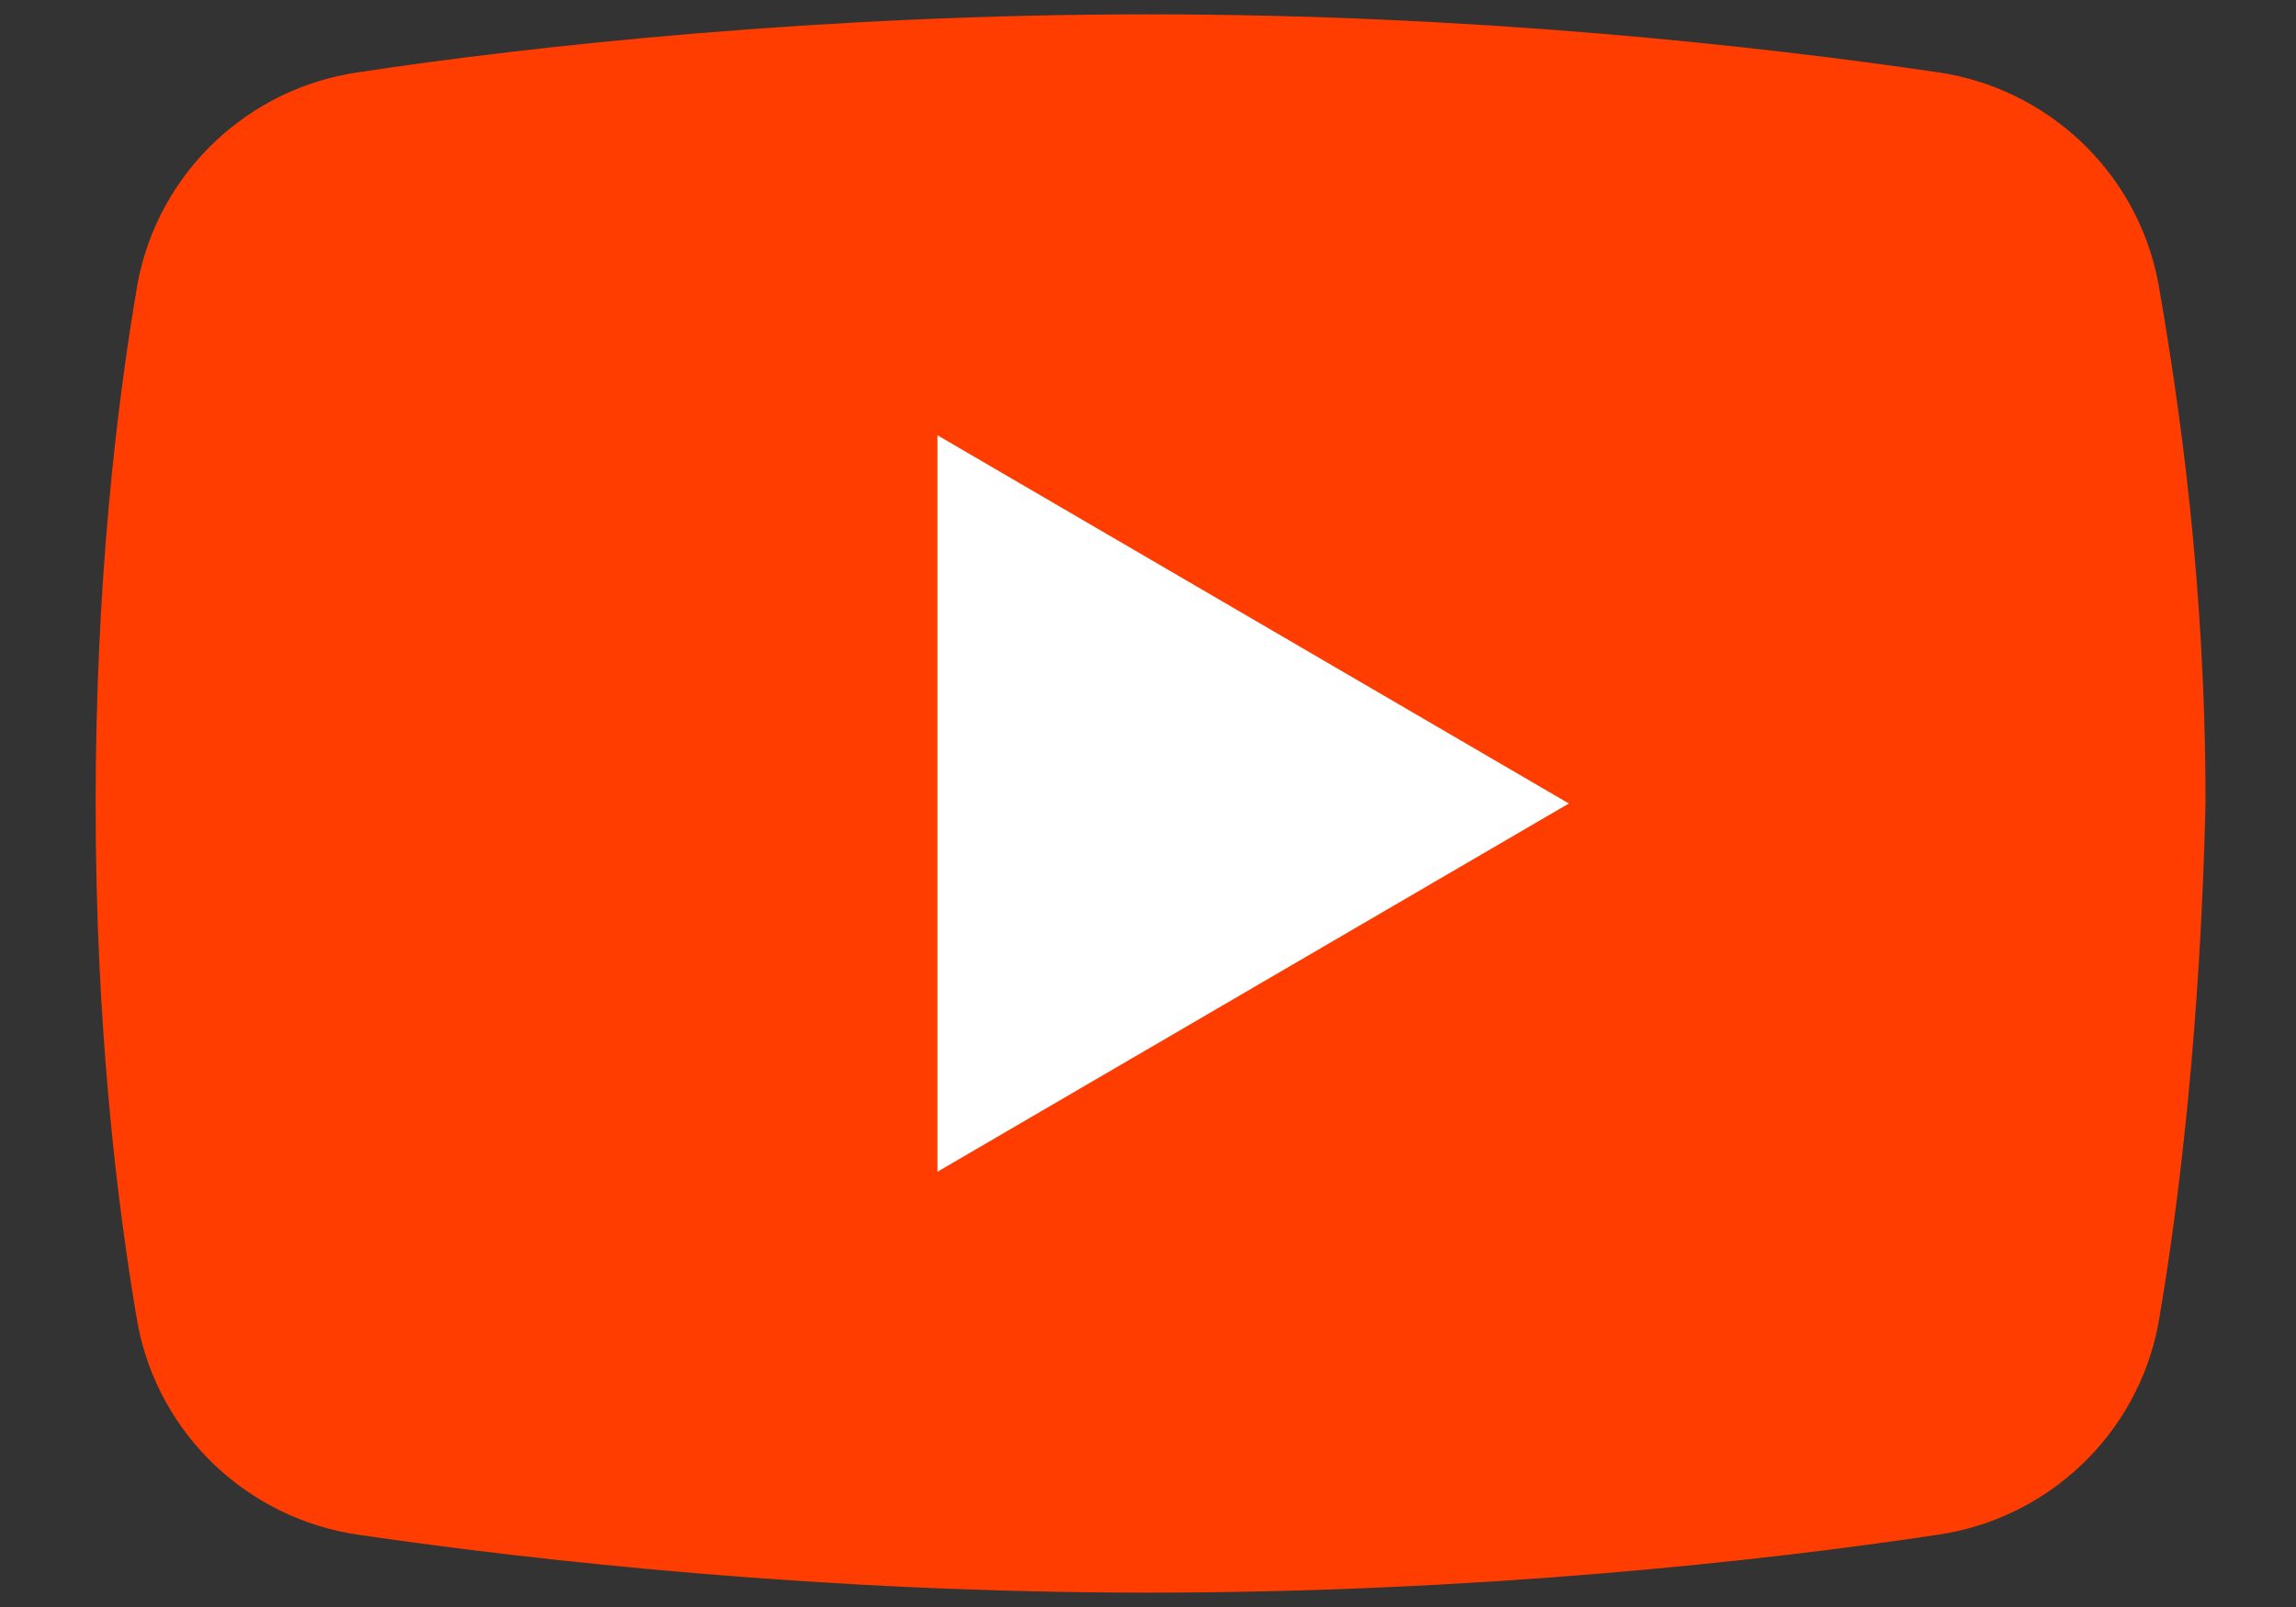<svg width="20" height="14" viewBox="0 0 20 14" fill="none" xmlns="http://www.w3.org/2000/svg">
<rect x="0" y="0" width="20" height="14" fill="#333333" stroke="none"/>
<path d="M18.8 11.537C18.617 12.5 17.837 13.233 16.875 13.371C15.362 13.6 12.842 13.875 10 13.875C7.204 13.875 4.683 13.6 3.125 13.371C2.162 13.233 1.383 12.5 1.2 11.537C1.017 10.483 0.833 8.925 0.833 7C0.833 5.075 1.017 3.517 1.2 2.462C1.383 1.5 2.162 0.767 3.125 0.629C4.637 0.4 7.158 0.125 10 0.125C12.842 0.125 15.317 0.4 16.875 0.629C17.837 0.767 18.617 1.5 18.8 2.462C18.983 3.517 19.212 5.075 19.212 7C19.167 8.925 18.983 10.483 18.8 11.537Z" fill="#FF3D00"/>
<path d="M8.166 10.208V3.792L13.666 7L8.166 10.208Z" fill="white"/>
</svg>
